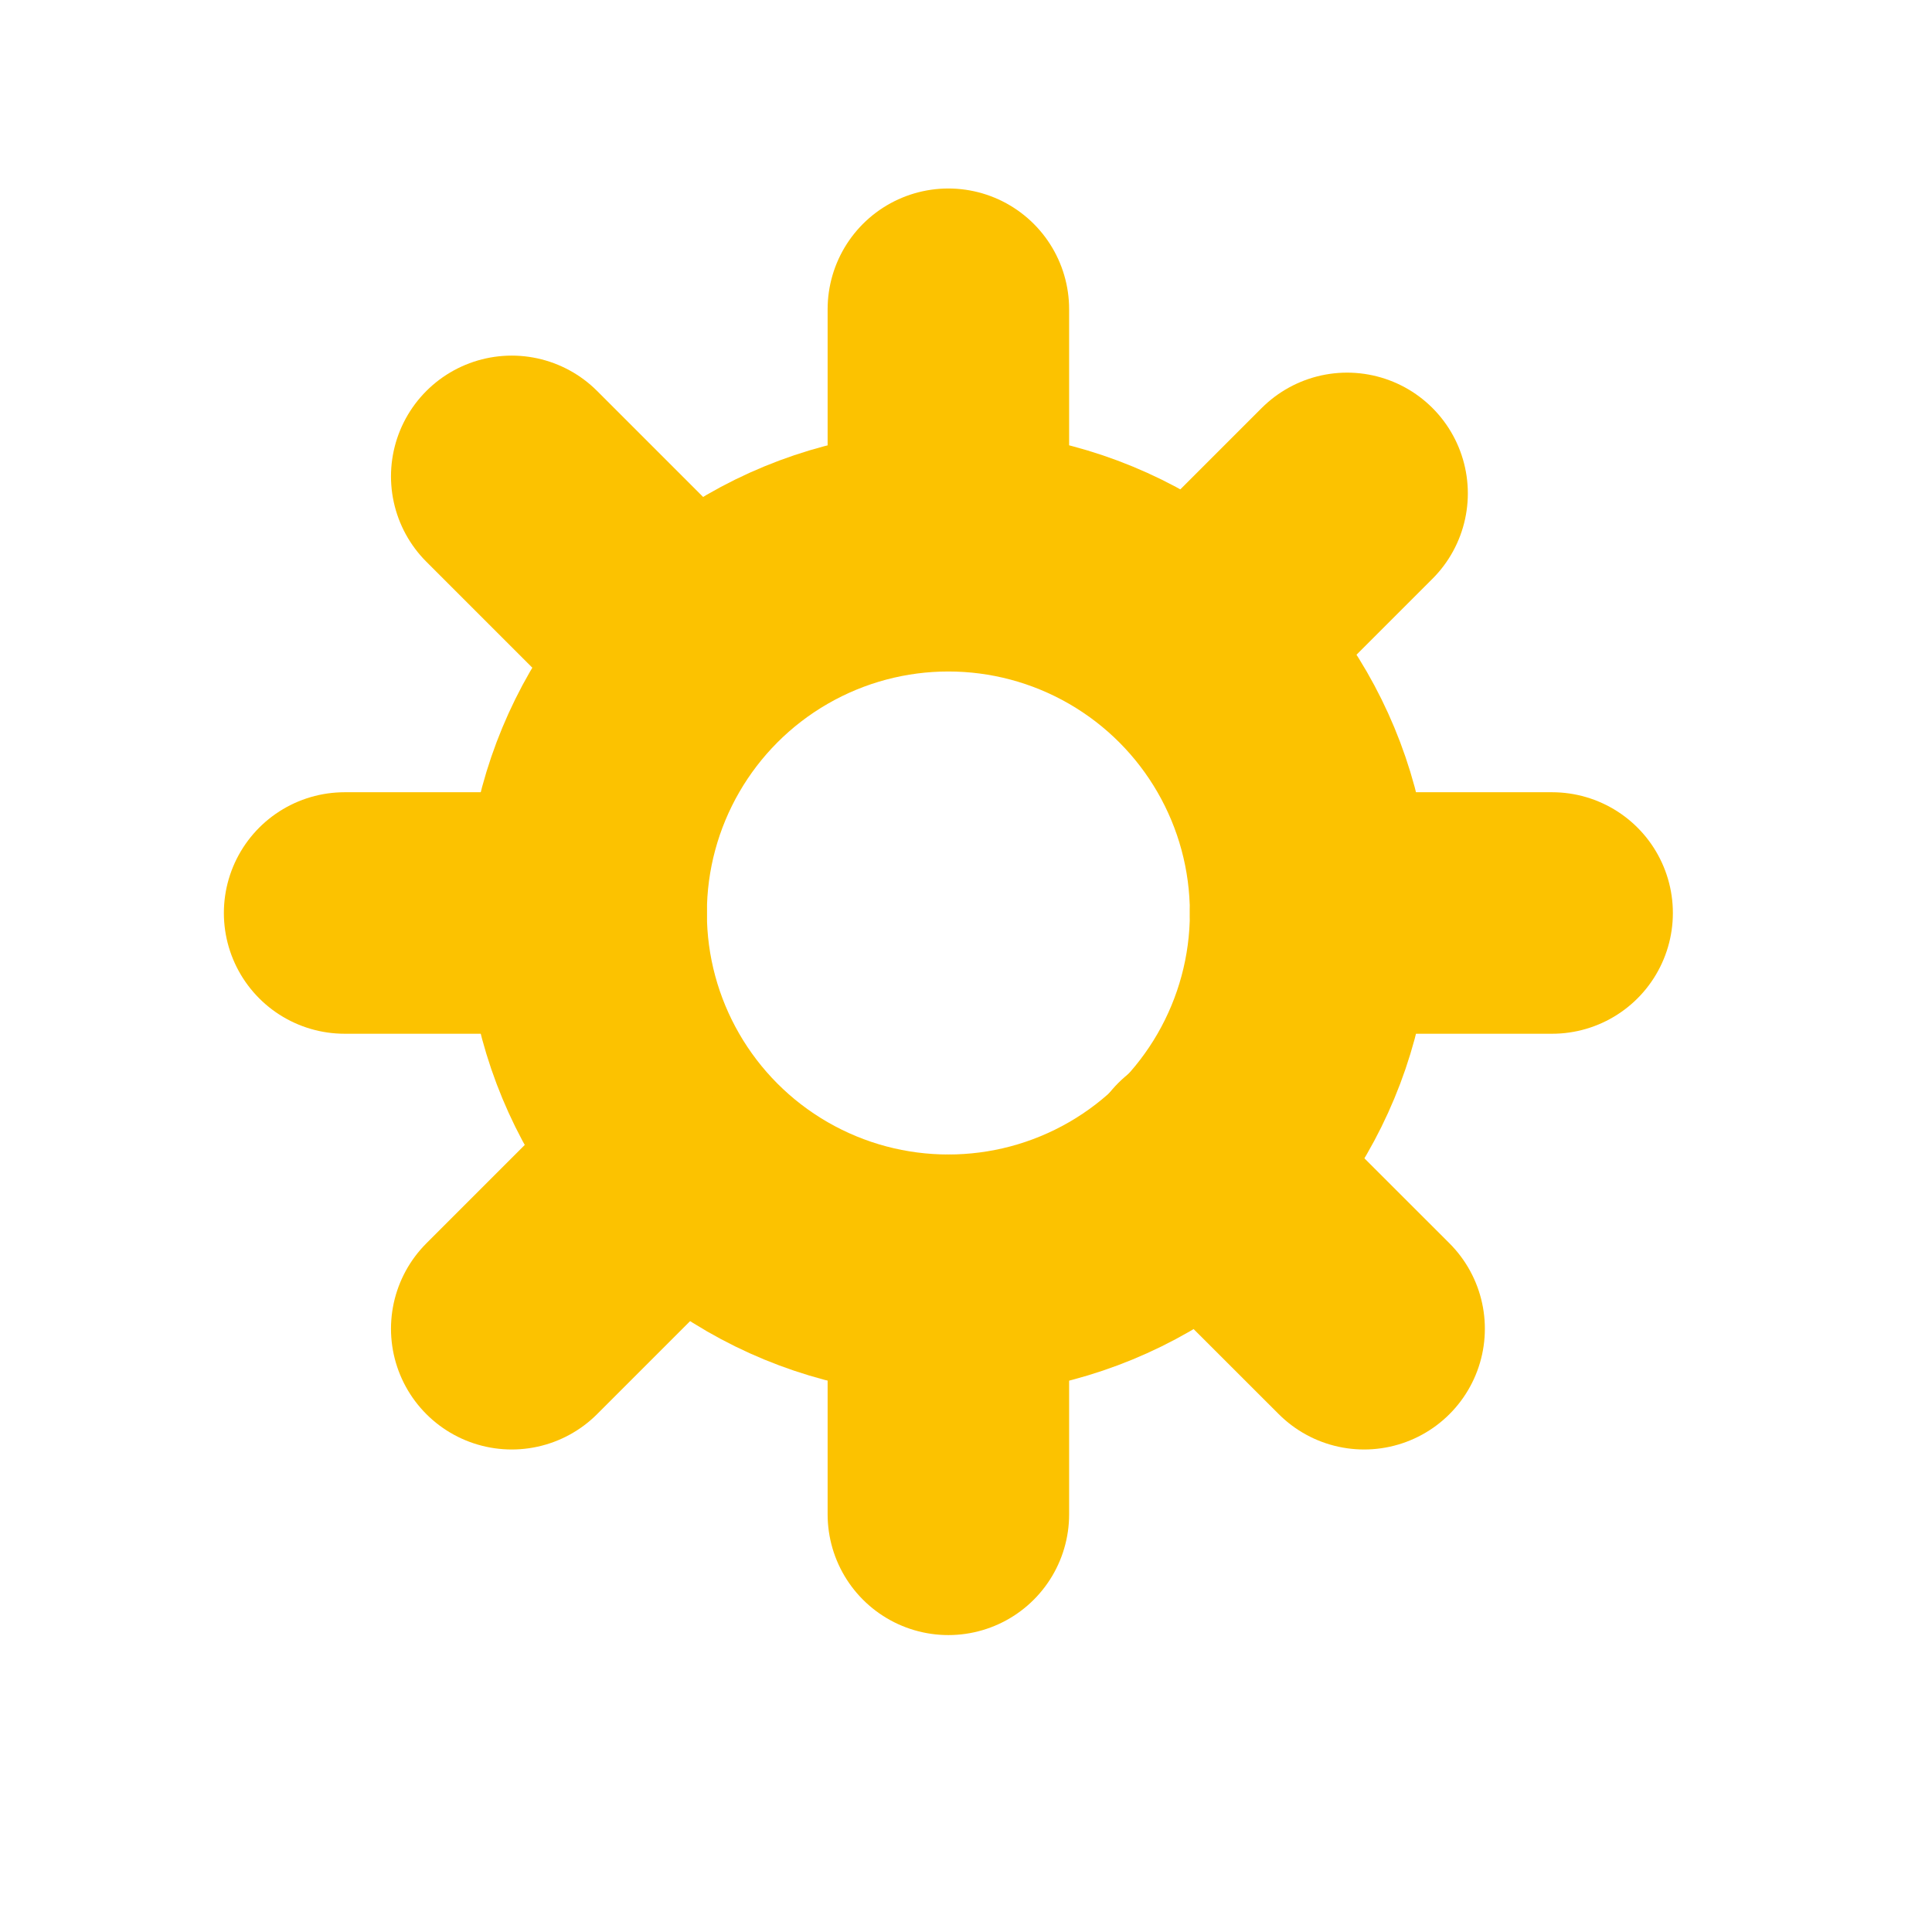 <svg width="16" height="16" viewBox="0 0 16 16" fill="none" xmlns="http://www.w3.org/2000/svg">
<circle cx="7.854" cy="7.561" r="3" stroke="#FCC200" stroke-width="2"/>
<path d="M7.854 12.541V10.561" stroke="#FCC200" stroke-width="2" stroke-linecap="round"/>
<path d="M7.854 4.484V2.561" stroke="#FCC200" stroke-width="2" stroke-linecap="round"/>
<path d="M12.854 7.561H10.854" stroke="#FCC200" stroke-width="2" stroke-linecap="round"/>
<path d="M2.854 7.561H4.854" stroke="#FCC200" stroke-width="2" stroke-linecap="round"/>
<path d="M4.238 11.004L5.338 9.904" stroke="#FCC200" stroke-width="2" stroke-linecap="round"/>
<path d="M9.968 5.274L11.156 4.086" stroke="#FCC200" stroke-width="2" stroke-linecap="round"/>
<path d="M11.297 11.004L9.968 9.676" stroke="#FCC200" stroke-width="2" stroke-linecap="round"/>
<path d="M4.238 3.945L5.567 5.274" stroke="#FCC200" stroke-width="2" stroke-linecap="round"/>
</svg>
